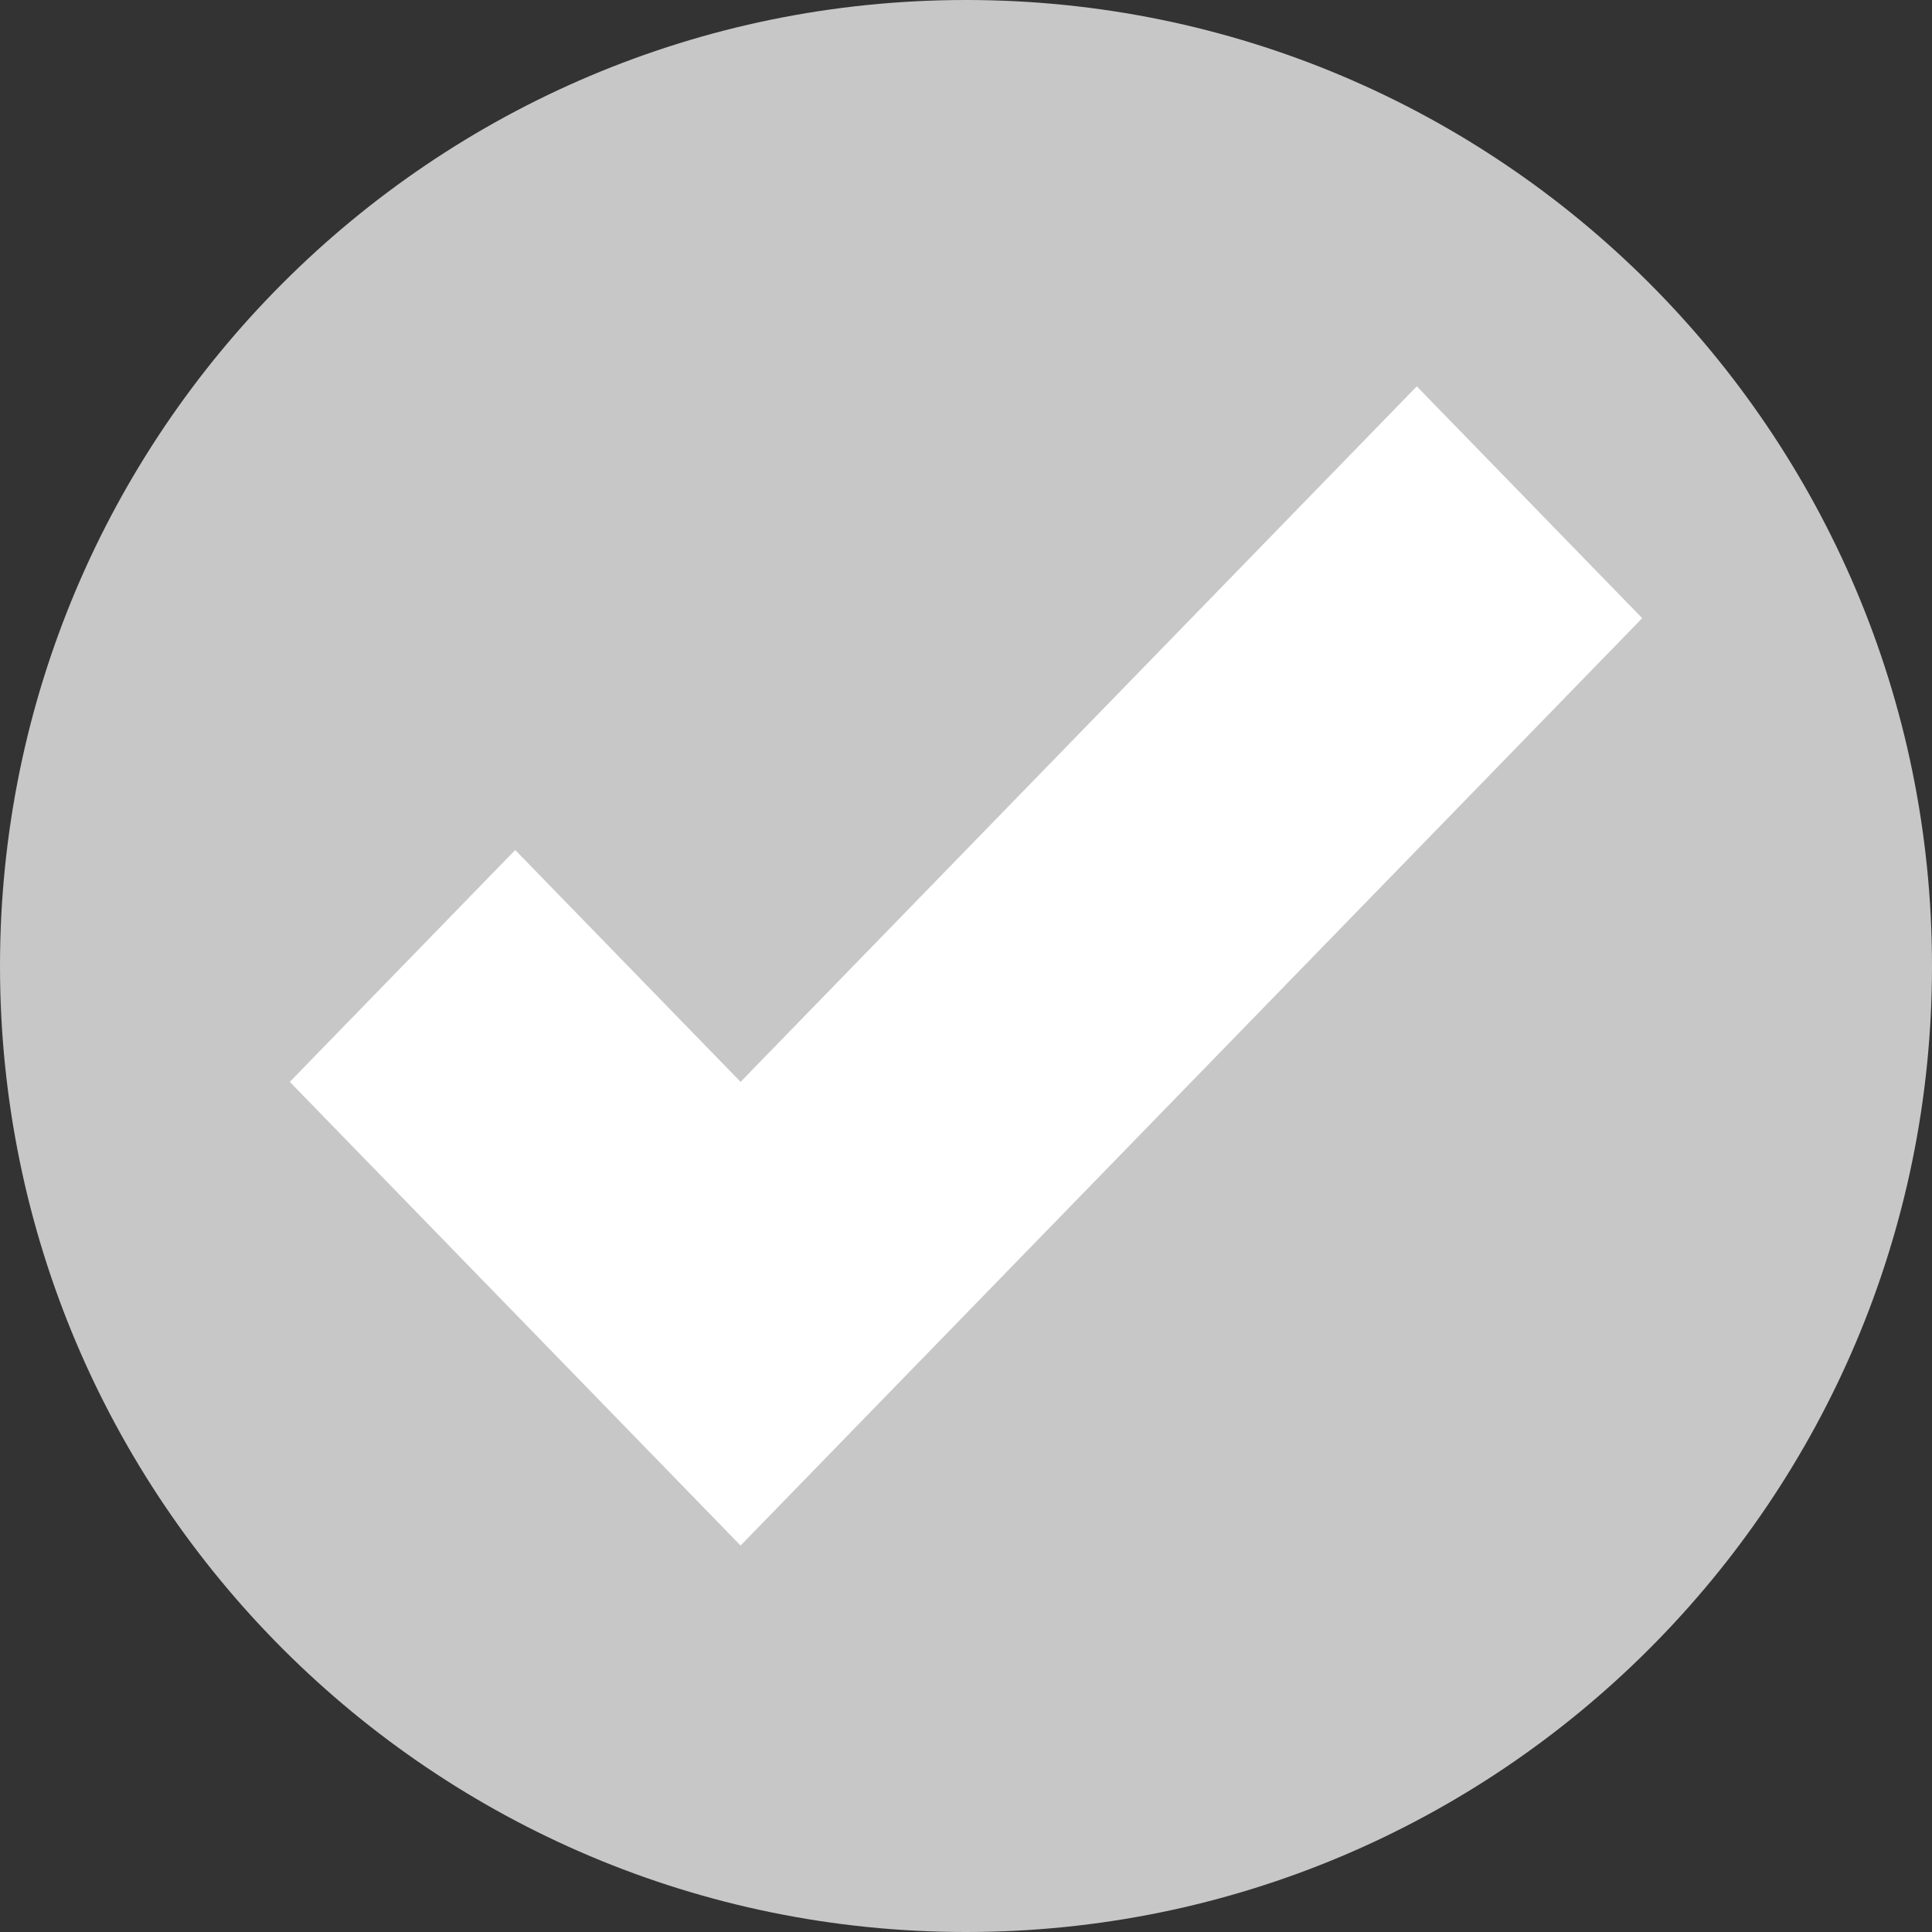 <svg width="34" height="34" viewBox="0 0 34 34" fill="none" xmlns="http://www.w3.org/2000/svg">
<rect x="0" y="0" width="34" height="34" fill="#333333" stroke="none"/>
<path d="M17 34C26.389 34 34 26.389 34 17C34 7.611 26.389 0 17 0C7.611 0 0 7.611 0 17C0 26.389 7.611 34 17 34Z" fill="#C7C7C7"/>
<path d="M24.933 6.799L13.033 19.039L9.067 14.959L5.1 19.039L13.033 27.199L28.9 10.879L24.933 6.799Z" fill="white"/>
</svg>
